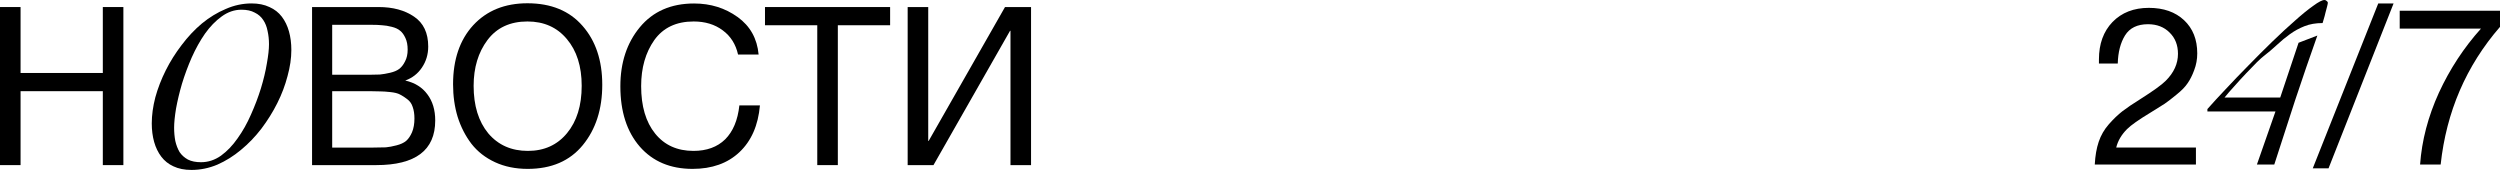 <svg width="1530" height="104" viewBox="0 0 1530 104" fill="none" xmlns="http://www.w3.org/2000/svg">
<path d="M75.509 4.31V101.046H62.924V55.803H12.585V101.046H0V4.31H12.585V44.662H62.924V4.31H75.509Z" fill="black"/>
<path d="M117.184 104C112.915 104 109.229 103.262 106.124 101.785C103.117 100.406 100.643 98.437 98.703 95.878C96.762 93.318 95.307 90.315 94.337 86.869C93.367 83.423 92.882 79.633 92.882 75.498C92.882 70.477 93.609 65.16 95.065 59.548C96.617 53.936 98.751 48.423 101.468 43.008C104.184 37.593 107.434 32.424 111.218 27.502C115.001 22.48 119.124 18.099 123.587 14.358C128.147 10.617 132.997 7.663 138.139 5.497C143.281 3.233 148.568 2.1 154.001 2.1C158.173 2.1 161.811 2.839 164.915 4.316C168.02 5.694 170.542 7.663 172.482 10.223C174.423 12.783 175.878 15.786 176.848 19.231C177.818 22.677 178.303 26.468 178.303 30.603C178.303 35.624 177.527 40.94 175.975 46.552C174.52 52.164 172.434 57.678 169.718 63.093C167.001 68.507 163.751 73.725 159.968 78.747C156.184 83.669 152.012 88.001 147.453 91.743C142.99 95.484 138.188 98.487 133.046 100.751C127.904 102.917 122.617 104 117.184 104ZM123.005 99.274C127.371 99.274 131.445 97.945 135.229 95.287C139.012 92.53 142.408 88.986 145.415 84.654C148.52 80.322 151.236 75.498 153.565 70.181C155.99 64.766 158.027 59.401 159.677 54.084C161.326 48.669 162.538 43.599 163.315 38.873C164.188 34.049 164.624 30.11 164.624 27.058C164.624 24.203 164.333 21.496 163.751 18.936C163.266 16.376 162.393 14.161 161.132 12.29C159.871 10.321 158.124 8.795 155.893 7.712C153.759 6.531 151.042 5.94 147.744 5.94C143.475 5.94 139.449 7.318 135.665 10.075C131.979 12.733 128.583 16.229 125.479 20.561C122.471 24.892 119.755 29.766 117.33 35.181C115.001 40.497 113.012 45.863 111.363 51.278C109.811 56.594 108.598 61.665 107.725 66.489C106.949 71.215 106.561 75.104 106.561 78.156C106.561 81.011 106.803 83.719 107.289 86.278C107.871 88.838 108.744 91.103 109.908 93.072C111.169 94.942 112.867 96.468 115.001 97.65C117.136 98.733 119.803 99.274 123.005 99.274Z" fill="black"/>
<path d="M190.981 4.31H231.681C240.427 4.31 247.657 6.257 253.369 10.152C259.171 14.047 262.071 20.161 262.071 28.494C262.071 33.294 260.777 37.597 258.189 41.401C255.69 45.115 252.298 47.742 248.014 49.281C253.905 50.64 258.412 53.448 261.536 57.705C264.749 61.962 266.356 67.306 266.356 73.737C266.356 91.943 254.306 101.046 230.208 101.046H190.981V4.31ZM203.298 15.179V45.749H225.924C228.512 45.749 230.699 45.704 232.484 45.613C234.358 45.432 236.456 45.07 238.776 44.526C241.097 43.983 242.927 43.213 244.265 42.216C245.693 41.129 246.898 39.59 247.88 37.597C248.951 35.604 249.487 33.204 249.487 30.396C249.487 27.588 249.04 25.233 248.148 23.331C247.255 21.338 246.184 19.844 244.935 18.847C243.685 17.761 241.945 16.945 239.713 16.402C237.571 15.858 235.608 15.541 233.823 15.451C232.127 15.27 229.895 15.179 227.129 15.179H203.298ZM203.298 55.803V90.313H228.467C231.591 90.313 234.135 90.268 236.099 90.177C238.062 89.996 240.249 89.588 242.659 88.954C245.158 88.32 247.121 87.415 248.549 86.237C249.978 84.969 251.182 83.203 252.164 80.938C253.146 78.583 253.637 75.775 253.637 72.514C253.637 69.797 253.28 67.442 252.566 65.45C251.941 63.457 250.825 61.872 249.219 60.694C247.702 59.517 246.229 58.566 244.801 57.841C243.462 57.116 241.498 56.618 238.91 56.346C236.322 56.075 234.314 55.939 232.885 55.939C231.457 55.848 229.271 55.803 226.325 55.803H203.298Z" fill="black"/>
<path d="M322.796 2C337.255 2 348.501 6.619 356.534 15.858C364.566 25.007 368.583 37.008 368.583 51.863C368.583 66.808 364.611 79.127 356.667 88.818C348.724 98.51 337.478 103.356 322.93 103.356C315.521 103.356 308.872 101.997 302.981 99.28C297.091 96.563 292.271 92.804 288.522 88.003C284.863 83.203 282.051 77.723 280.088 71.563C278.213 65.404 277.276 58.747 277.276 51.591C277.276 36.465 281.382 24.418 289.593 15.451C297.894 6.484 308.961 2 322.796 2ZM322.796 13.141C312.174 13.141 304.008 16.945 298.296 24.554C292.673 32.072 289.861 41.401 289.861 52.542C289.861 64.68 292.851 74.371 298.831 81.618C304.9 88.773 312.978 92.351 323.063 92.351C333.06 92.351 341.048 88.728 347.028 81.482C353.008 74.236 355.998 64.589 355.998 52.542C355.998 40.586 352.963 31.03 346.894 23.874C340.914 16.719 332.881 13.141 322.796 13.141Z" fill="black"/>
<path d="M465.079 64.498C464.008 76.726 459.813 86.282 452.494 93.166C445.265 99.96 435.715 103.356 423.844 103.356C410.277 103.356 399.522 98.827 391.579 89.769C383.635 80.621 379.663 68.303 379.663 52.814C379.663 38.322 383.635 26.275 391.579 16.674C399.612 6.982 410.679 2.136 424.781 2.136C434.867 2.136 443.748 4.898 451.423 10.424C459.099 15.949 463.383 23.603 464.276 33.385H451.691C450.263 27.045 447.139 22.108 442.32 18.576C437.5 14.953 431.564 13.141 424.513 13.141C413.892 13.141 405.859 16.945 400.415 24.554C395.06 32.162 392.382 41.537 392.382 52.678C392.382 64.997 395.238 74.688 400.95 81.753C406.663 88.818 414.472 92.351 424.38 92.351C432.502 92.351 438.973 89.996 443.792 85.286C448.612 80.485 451.513 73.556 452.494 64.498H465.079Z" fill="black"/>
<path d="M544.752 4.31V15.451H512.754V101.046H500.169V15.451H468.172V4.31H544.752Z" fill="black"/>
<path d="M555.491 101.046V4.31H568.076V86.237H568.344L615.068 4.31H631V101.046H618.415V18.847H618.147L571.289 101.046H555.491Z" fill="black"/>
<path d="M1343.91 90.287V100.701H1282C1282.27 95.381 1283.07 90.737 1284.41 86.77C1285.75 82.803 1287.81 79.242 1290.58 76.086C1293.44 72.84 1296.2 70.18 1298.88 68.106C1301.57 66.032 1305.36 63.463 1310.28 60.397C1317.96 55.528 1323.01 51.876 1325.42 49.442C1330.42 44.483 1332.92 38.983 1332.92 32.942C1332.92 27.622 1331.23 23.294 1327.83 19.958C1324.44 16.532 1320.01 14.819 1314.56 14.819C1308.04 14.819 1303.35 17.118 1300.49 21.716C1297.72 26.224 1296.25 31.95 1296.07 38.893H1284.55V36.323C1284.55 26.855 1287.32 19.236 1292.85 13.466C1298.48 7.695 1305.9 4.81 1315.1 4.81C1324.12 4.81 1331.31 7.335 1336.67 12.384C1342.04 17.433 1344.72 24.196 1344.72 32.671C1344.72 36.278 1344.09 39.704 1342.84 42.95C1341.68 46.106 1340.34 48.766 1338.82 50.93C1337.39 53.094 1335.16 55.393 1332.12 57.827C1329.17 60.262 1326.71 62.155 1324.75 63.508C1322.78 64.77 1319.97 66.528 1316.31 68.782C1308.98 73.2 1304.11 76.627 1301.7 79.061C1298.3 82.487 1296.12 86.229 1295.13 90.287H1343.91Z" fill="black"/>
<path d="M1381.23 100.701L1392.59 68.212H1350.93V66.742C1354.04 63.214 1357.77 59.146 1362.14 54.54C1366.51 49.836 1371.13 45.034 1375.98 40.133C1380.84 35.135 1385.74 30.235 1390.69 25.433C1395.65 20.63 1400.26 16.367 1404.53 12.643C1408.8 8.821 1412.54 5.782 1415.75 3.528C1418.95 1.176 1421.23 0 1422.59 0C1423.08 0 1423.52 0.196 1423.9 0.588C1424.39 0.882 1424.63 1.274 1424.63 1.764C1424.63 2.058 1424.49 2.793 1424.19 3.969C1423.9 5.145 1423.56 6.419 1423.18 7.791C1422.88 9.164 1422.54 10.438 1422.16 11.614C1421.86 12.79 1421.62 13.623 1421.43 14.113C1417.25 14.113 1413.56 14.75 1410.36 16.024C1407.15 17.298 1404.19 18.915 1401.47 20.875C1398.75 22.835 1396.08 25.04 1393.46 27.491C1390.94 29.843 1388.22 32.146 1385.3 34.4C1384.62 34.89 1383.26 36.115 1381.23 38.075C1379.28 40.035 1377.1 42.289 1374.67 44.838C1372.34 47.288 1369.96 49.885 1367.53 52.629C1365.11 55.275 1363.07 57.627 1361.42 59.685H1395.5L1406.72 26.168L1418.22 21.757C1413.56 34.89 1409.05 48.023 1404.68 61.156C1400.4 74.19 1396.13 87.372 1391.86 100.701H1381.23Z" fill="black"/>
<path d="M1464.87 2.105L1425.07 103H1415.42L1455.49 2.105H1464.87Z" fill="black"/>
<path d="M1530 6.568V16.441C1509.27 40.335 1497.17 68.422 1493.68 100.701H1481.09C1482.16 85.914 1486 71.262 1492.61 56.745C1499.31 42.229 1507.89 29.155 1518.34 17.523H1468.62V6.568H1530Z" fill="black"/>
</svg>
